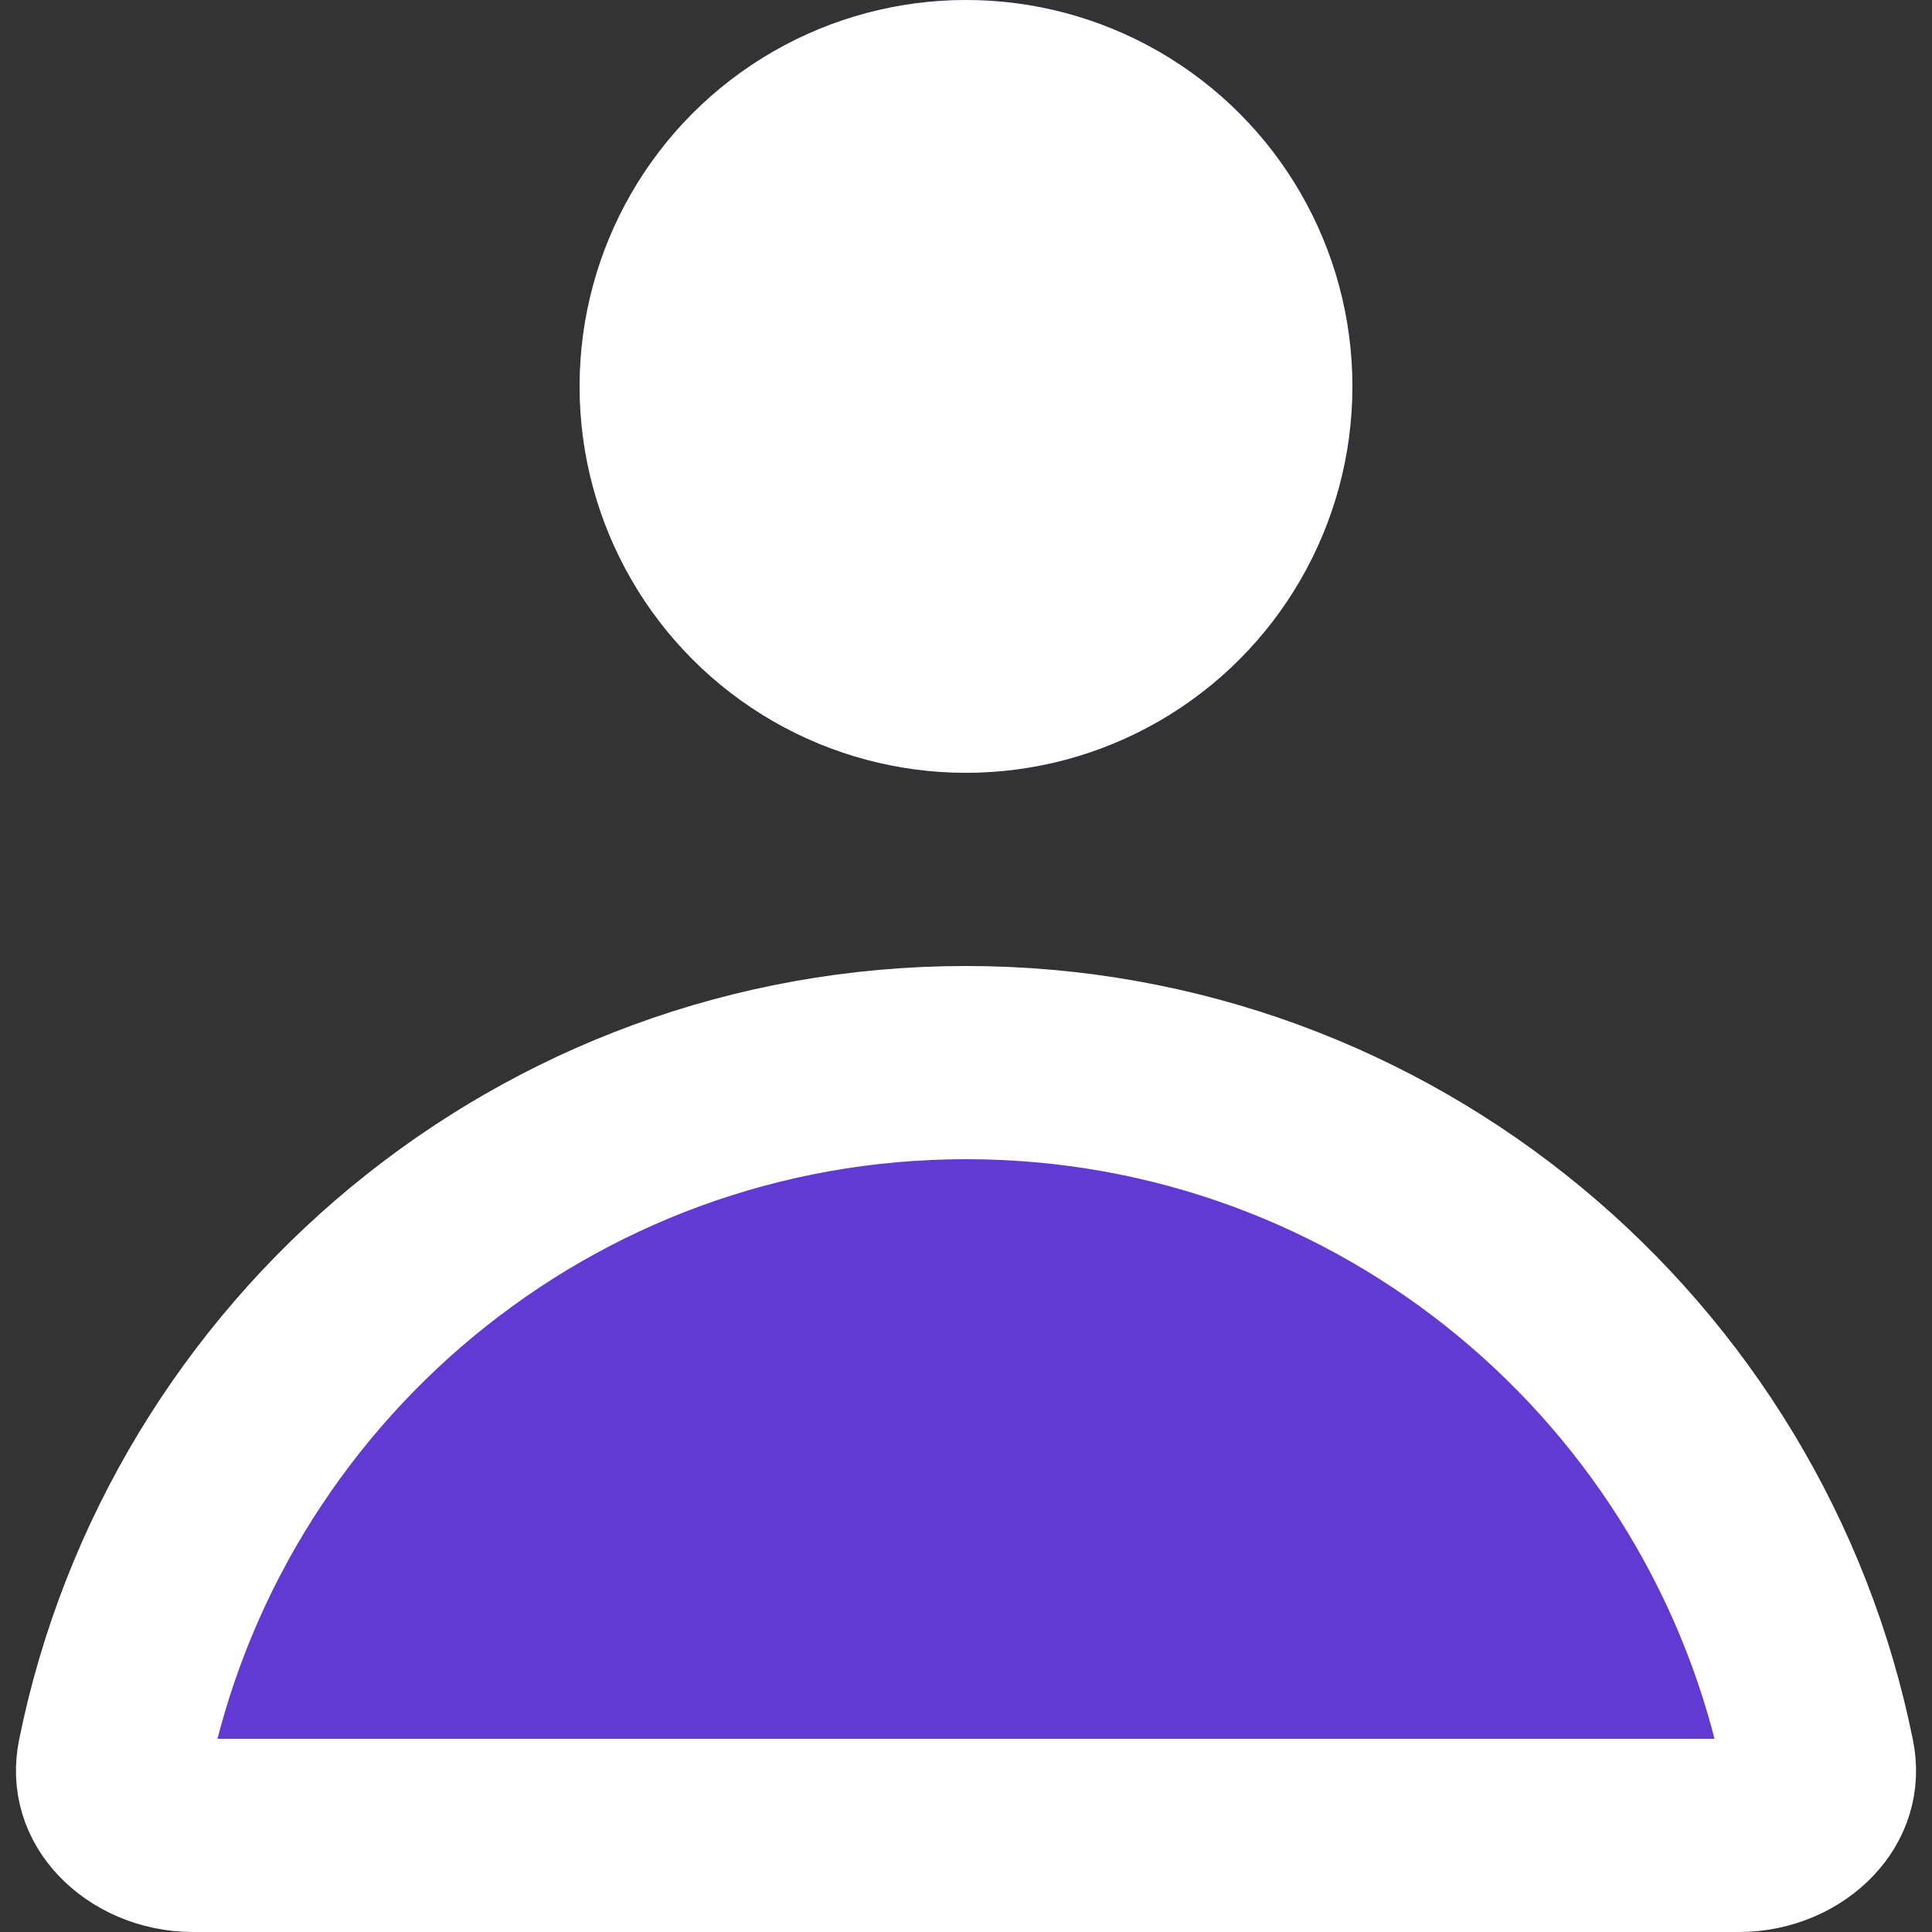 <svg width="40" height="40" viewBox="0 0 40 40" fill="none" xmlns="http://www.w3.org/2000/svg">
<rect x="0" y="0" width="40" height="40" fill="#333333" stroke="none"/>
<circle cx="20" cy="8" r="8" fill="#613AD3"/>
<circle cx="20" cy="8" r="8" fill="white"/>
<path d="M2.355 36.421C4.014 28.194 11.286 22 20 22C28.714 22 35.986 28.194 37.645 36.421C37.724 36.814 37.613 37.162 37.338 37.455C37.044 37.767 36.564 38 36 38H4C3.436 38 2.956 37.767 2.662 37.455C2.387 37.162 2.276 36.814 2.355 36.421Z" fill="#613AD3"/>
<path d="M2.355 36.421C4.014 28.194 11.286 22 20 22C28.714 22 35.986 28.194 37.645 36.421C37.724 36.814 37.613 37.162 37.338 37.455C37.044 37.767 36.564 38 36 38H4C3.436 38 2.956 37.767 2.662 37.455C2.387 37.162 2.276 36.814 2.355 36.421Z" fill="#613AD3"/>
<path d="M2.355 36.421C4.014 28.194 11.286 22 20 22C28.714 22 35.986 28.194 37.645 36.421C37.724 36.814 37.613 37.162 37.338 37.455C37.044 37.767 36.564 38 36 38H4C3.436 38 2.956 37.767 2.662 37.455C2.387 37.162 2.276 36.814 2.355 36.421Z" stroke="white" stroke-width="4"/>
</svg>
